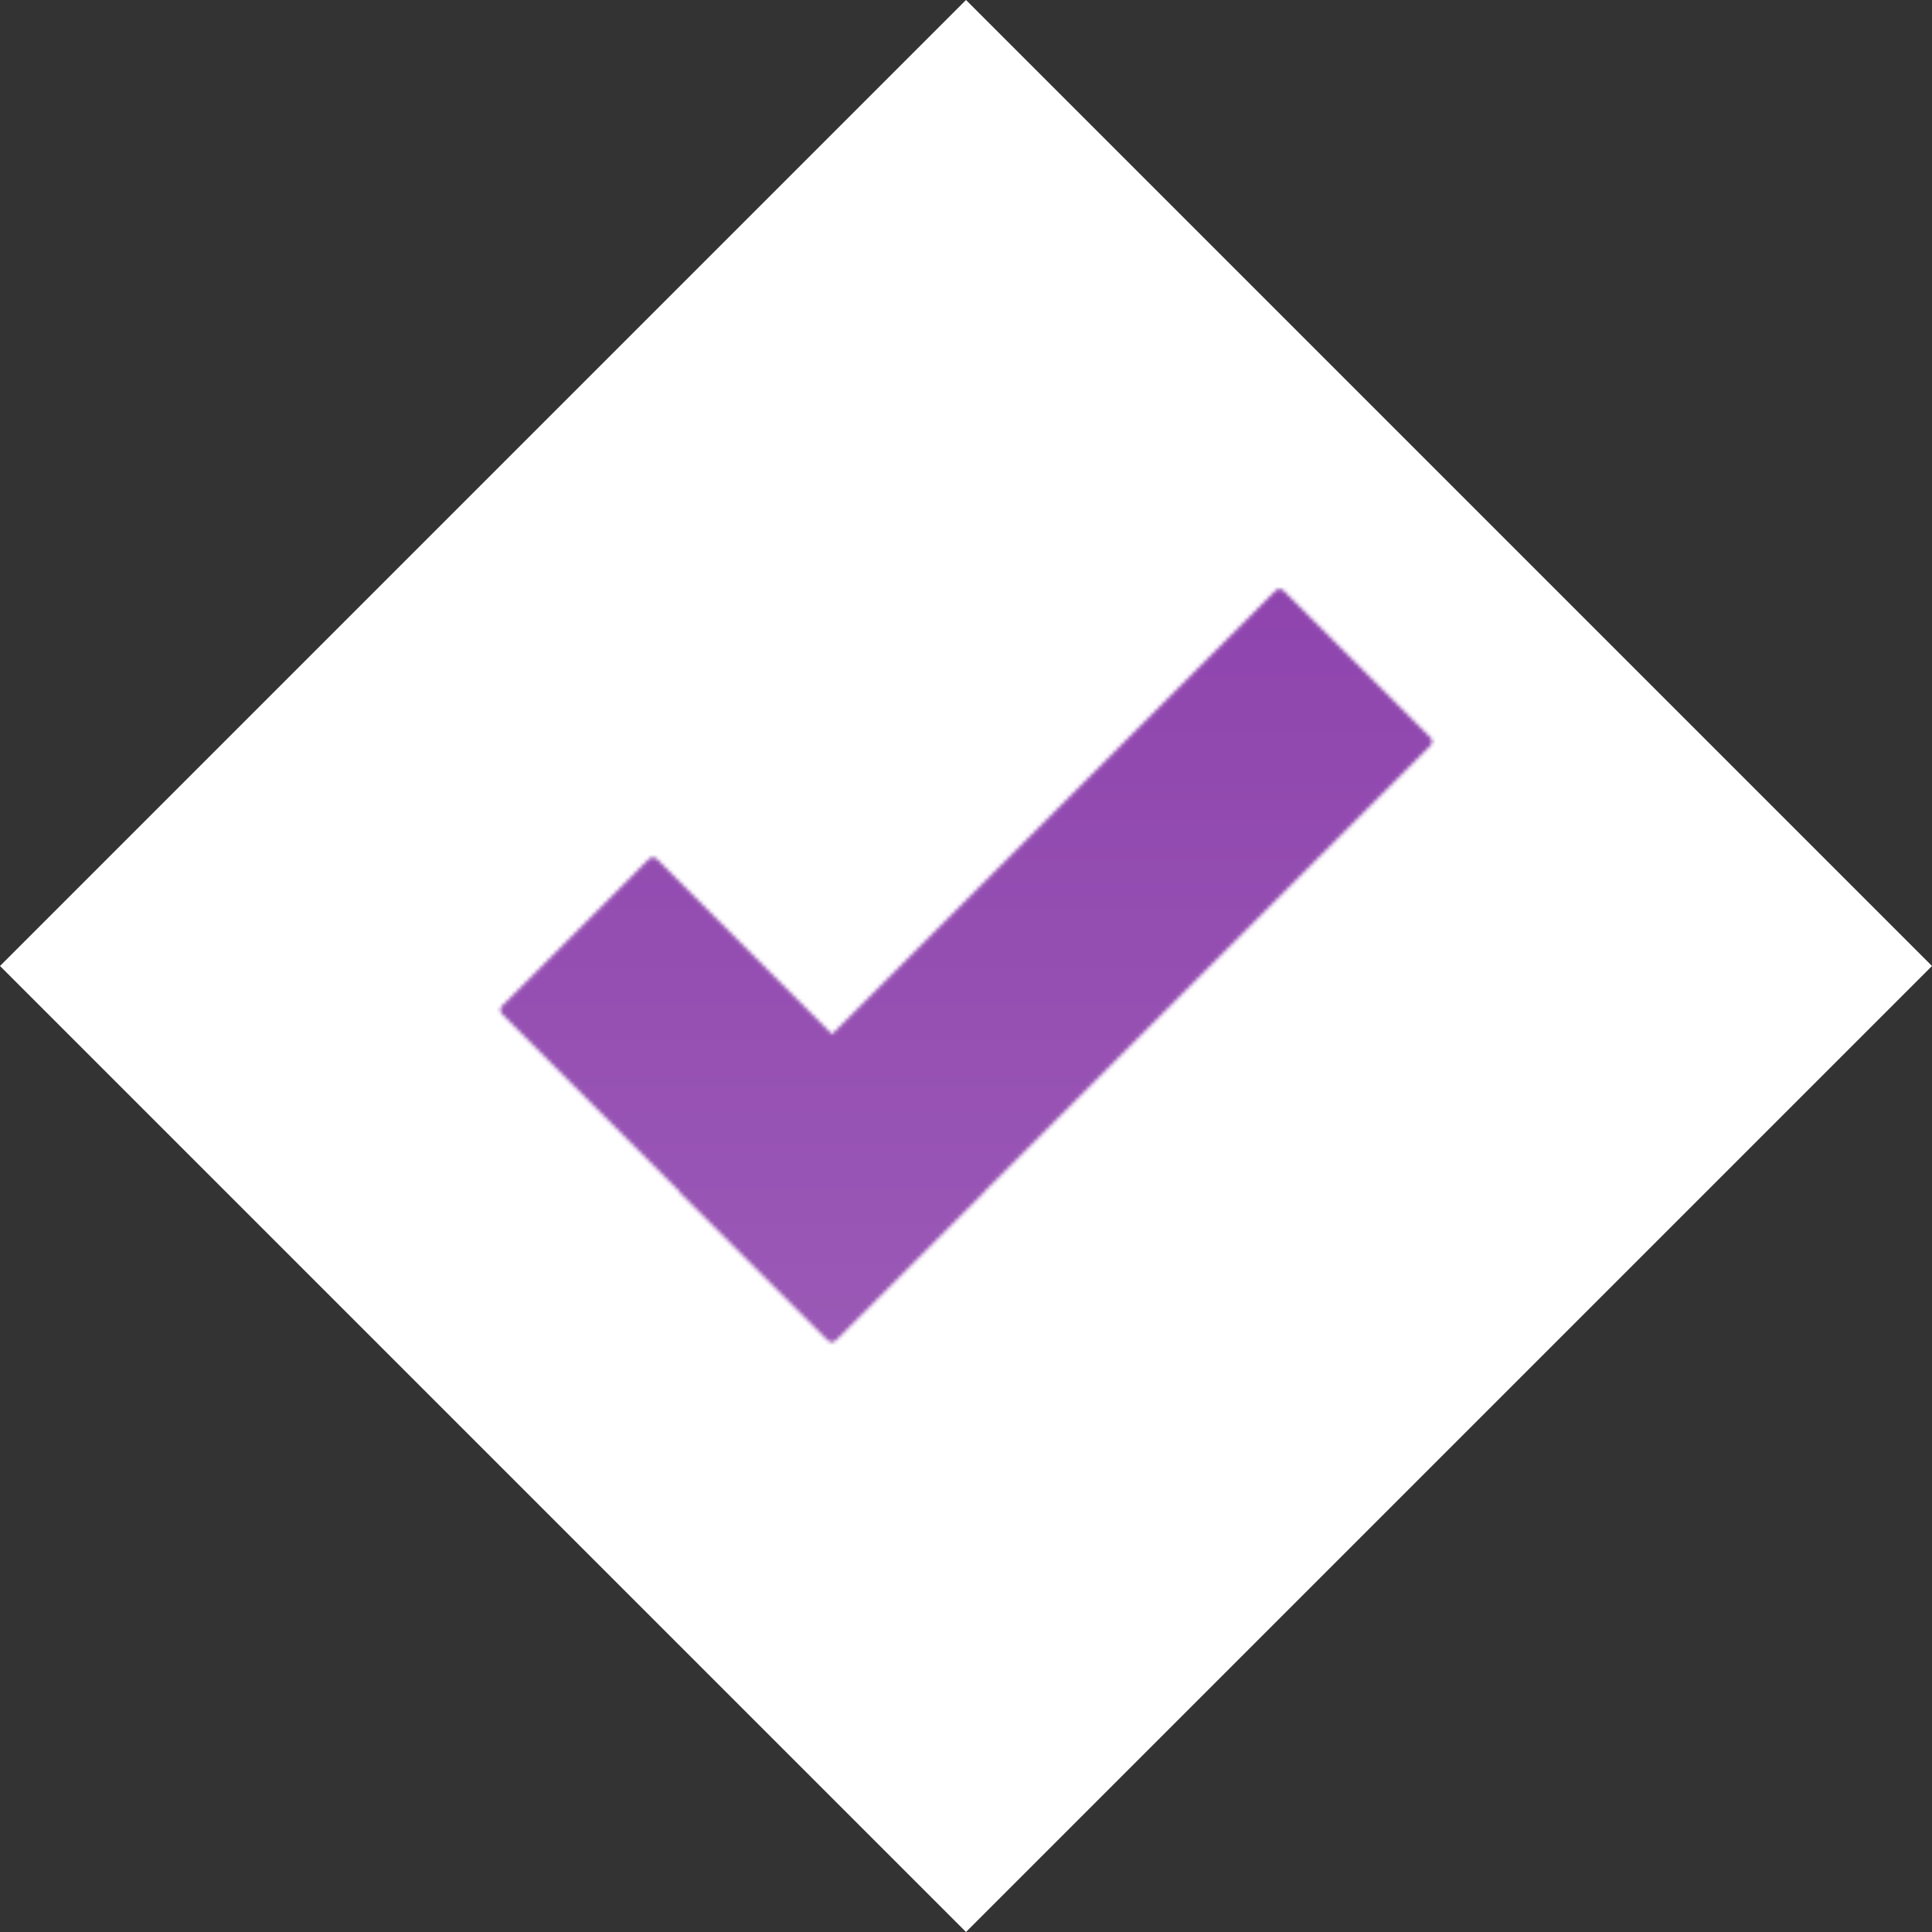 <svg width="512" height="512" viewBox="0 0 512 512" fill="none" xmlns="http://www.w3.org/2000/svg">
<rect x="0" y="0" width="512" height="512" fill="#333333" stroke="none"/>
<g id="Logo">
<g id="Entire Logo">
<rect id="45degRect" x="256" width="362.039" height="362.039" transform="rotate(45 256 0)" fill="white"/>
<mask id="mask0" mask-type="alpha" maskUnits="userSpaceOnUse" x="131" y="155" width="250" height="202">
<g id="checkmark">
<rect id="top" x="378.039" y="196.52" width="222.764" height="55.062" transform="rotate(135 378.039 196.52)" fill="#C4C4C4" stroke="black" stroke-width="3" stroke-linecap="round" stroke-linejoin="round"/>
<rect id="bottom" x="173.033" y="228.71" width="121.998" height="55.062" transform="rotate(45 173.033 228.71)" fill="#C4C4C4" stroke="black" stroke-width="3" stroke-linecap="round" stroke-linejoin="round"/>
<rect id="blockInsideStroke" x="339.096" y="159.729" width="52.028" height="219.736" transform="rotate(45 339.096 159.729)" fill="#C4C4C4"/>
</g>
</mask>
<g mask="url(#mask0)">
<rect id="gradient" x="131.523" y="155.009" width="252.477" height="202.972" fill="url(#paint0_linear)"/>
</g>
</g>
</g>
<defs>
<linearGradient id="paint0_linear" x1="257.761" y1="155.009" x2="257.761" y2="357.981" gradientUnits="userSpaceOnUse">
<stop stop-color="#8E44AD"/>
<stop offset="1" stop-color="#9B59B6"/>
</linearGradient>
</defs>
</svg>
